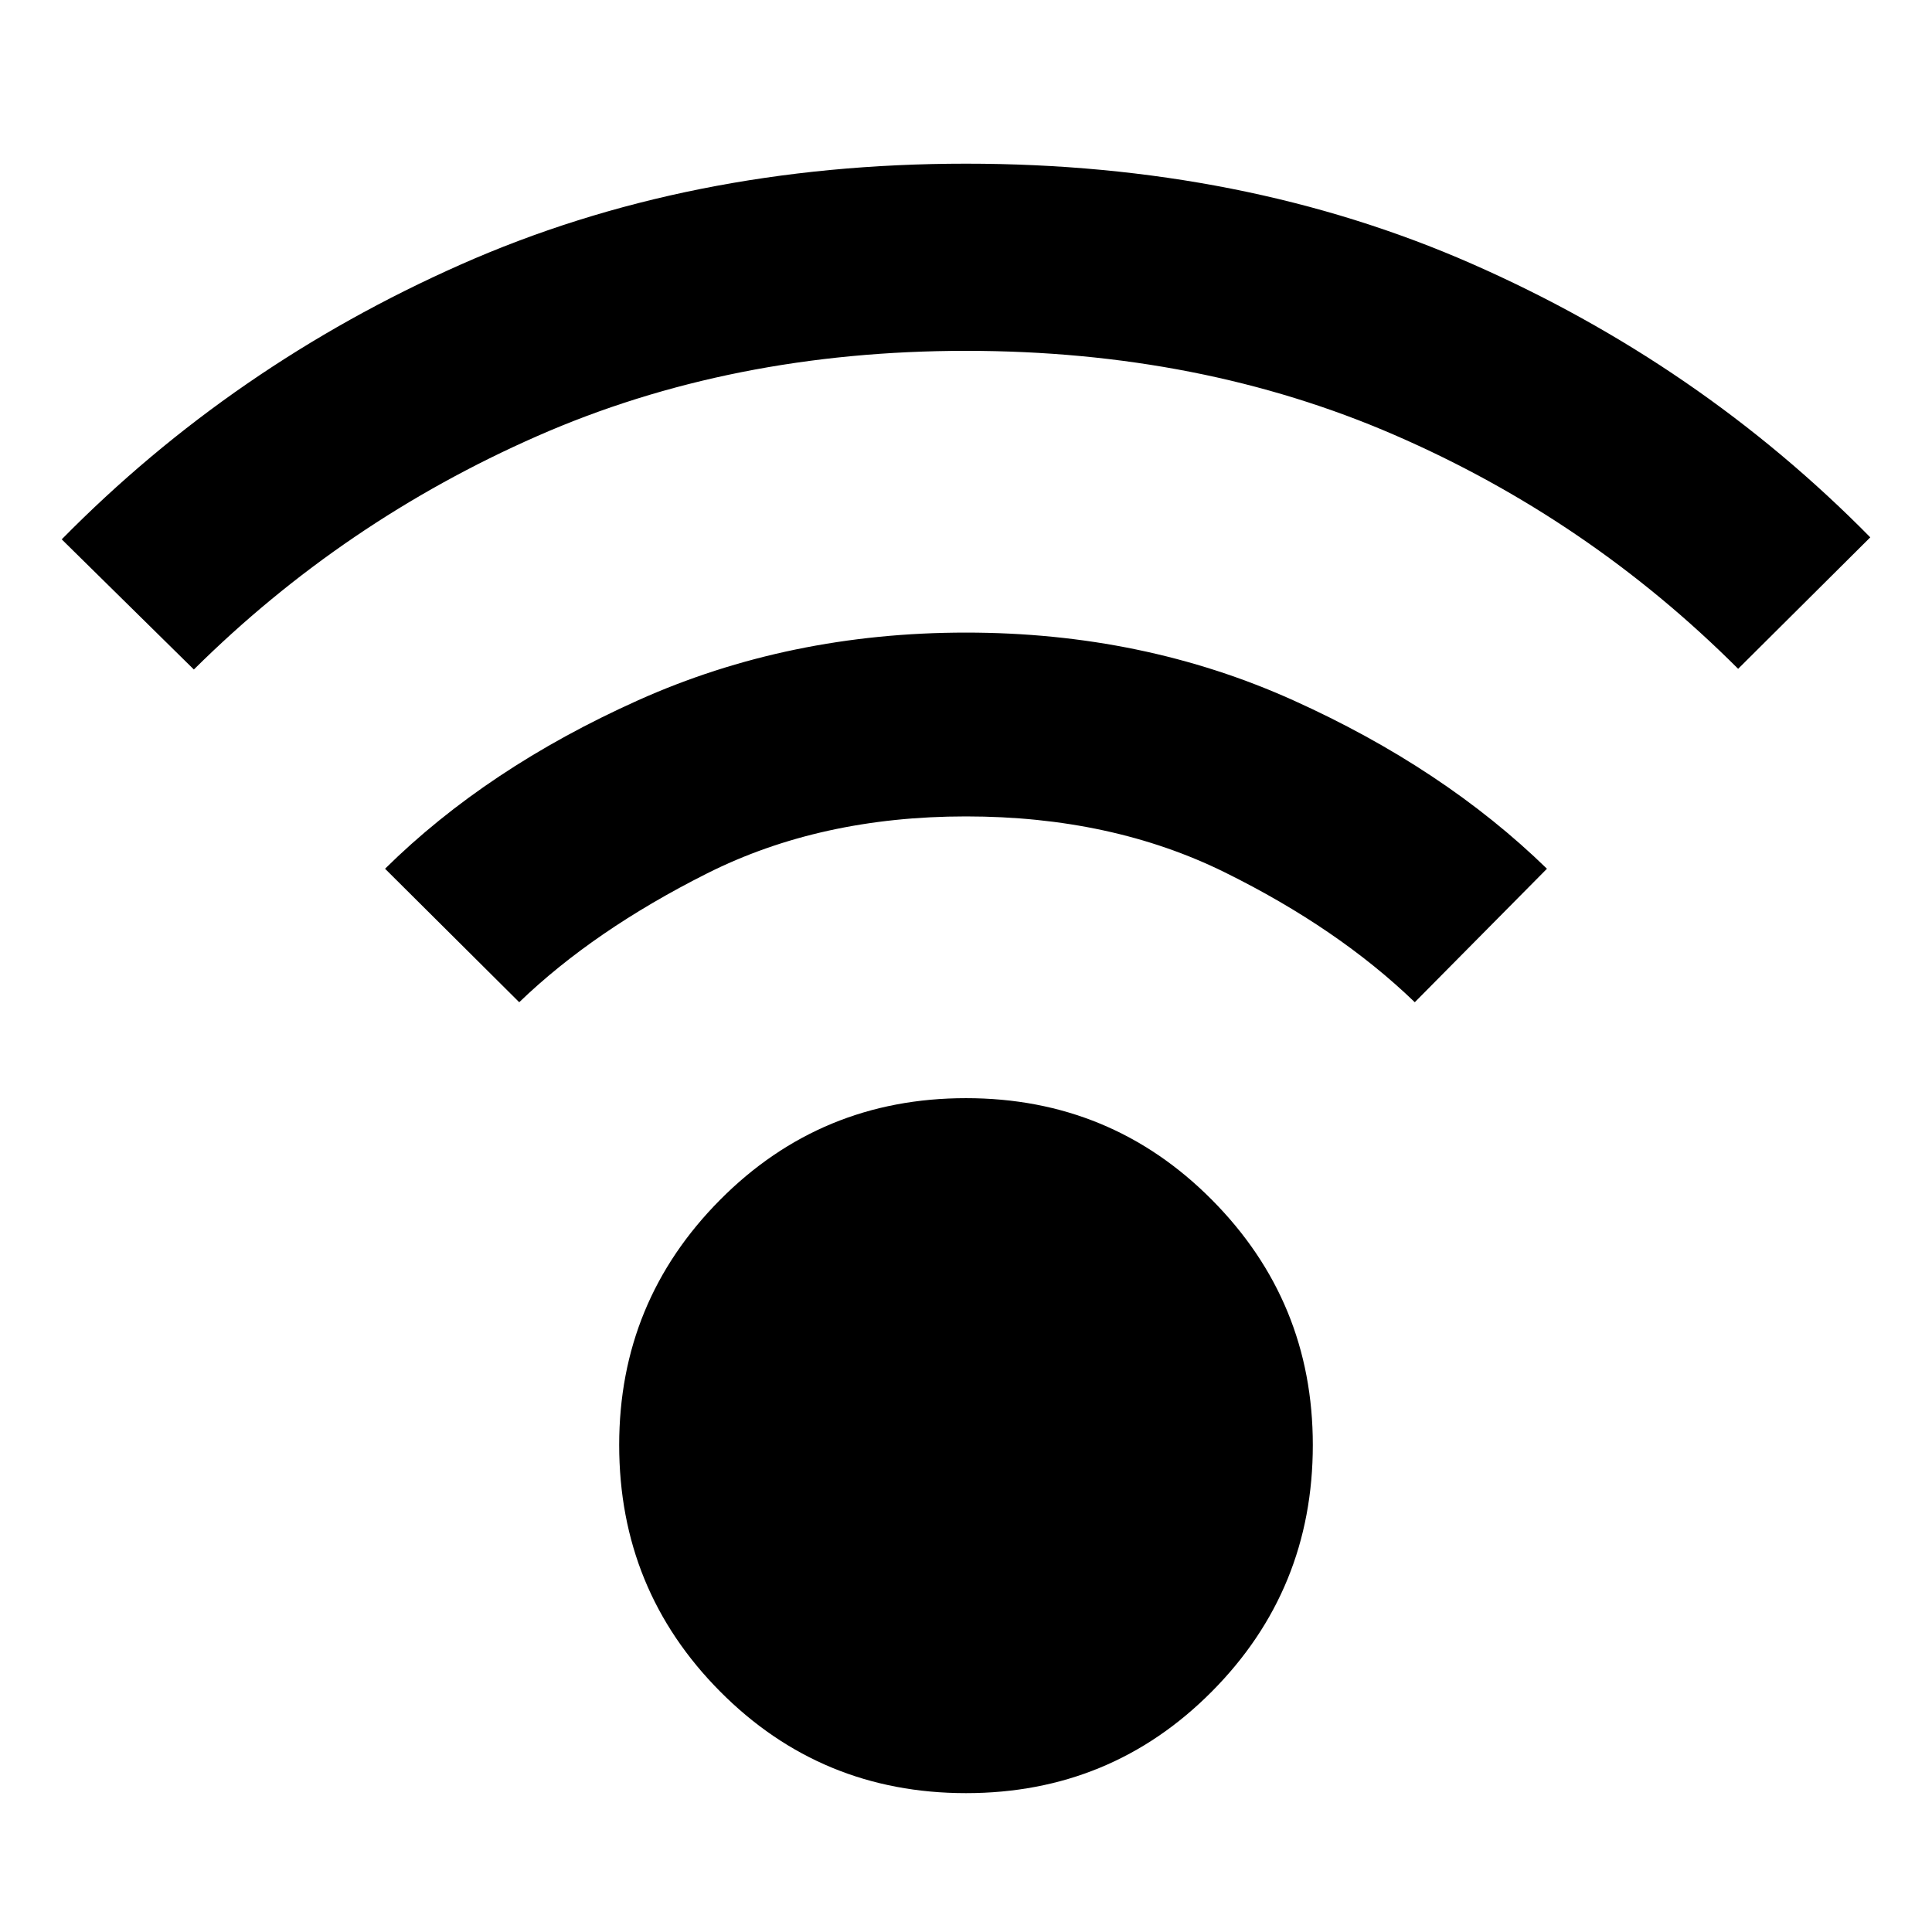 <svg xmlns="http://www.w3.org/2000/svg" height="40" viewBox="0 -960 960 960" width="40"><path d="M480-69q-72 0-122.17-50.5Q307.67-170 307.67-242q0-71.33 50.16-121.83Q408-414.33 480-414.33t122.17 50.5q50.16 50.5 50.16 121.83 0 72-50.16 122.5Q552-69 480-69ZM96.33-627.33 30.67-692q85-86.33 198.16-136.5Q342-878.67 480-878.67T731.17-829q113.16 49.67 198.16 136l-65.66 65.33Q789.33-702 693-743.83q-96.33-41.84-213-41.84t-213 42.34q-96.33 42.33-170.67 116ZM703-462q-38-36.67-94.33-64.5-56.34-27.83-128.67-27.83-72.33 0-128.67 28.33Q295-497.67 258-462l-66.67-66.33Q242-578.33 317-612t163-33.67q88 0 162.67 33.67 74.66 33.67 126 83.67L703-462Z"/></svg>